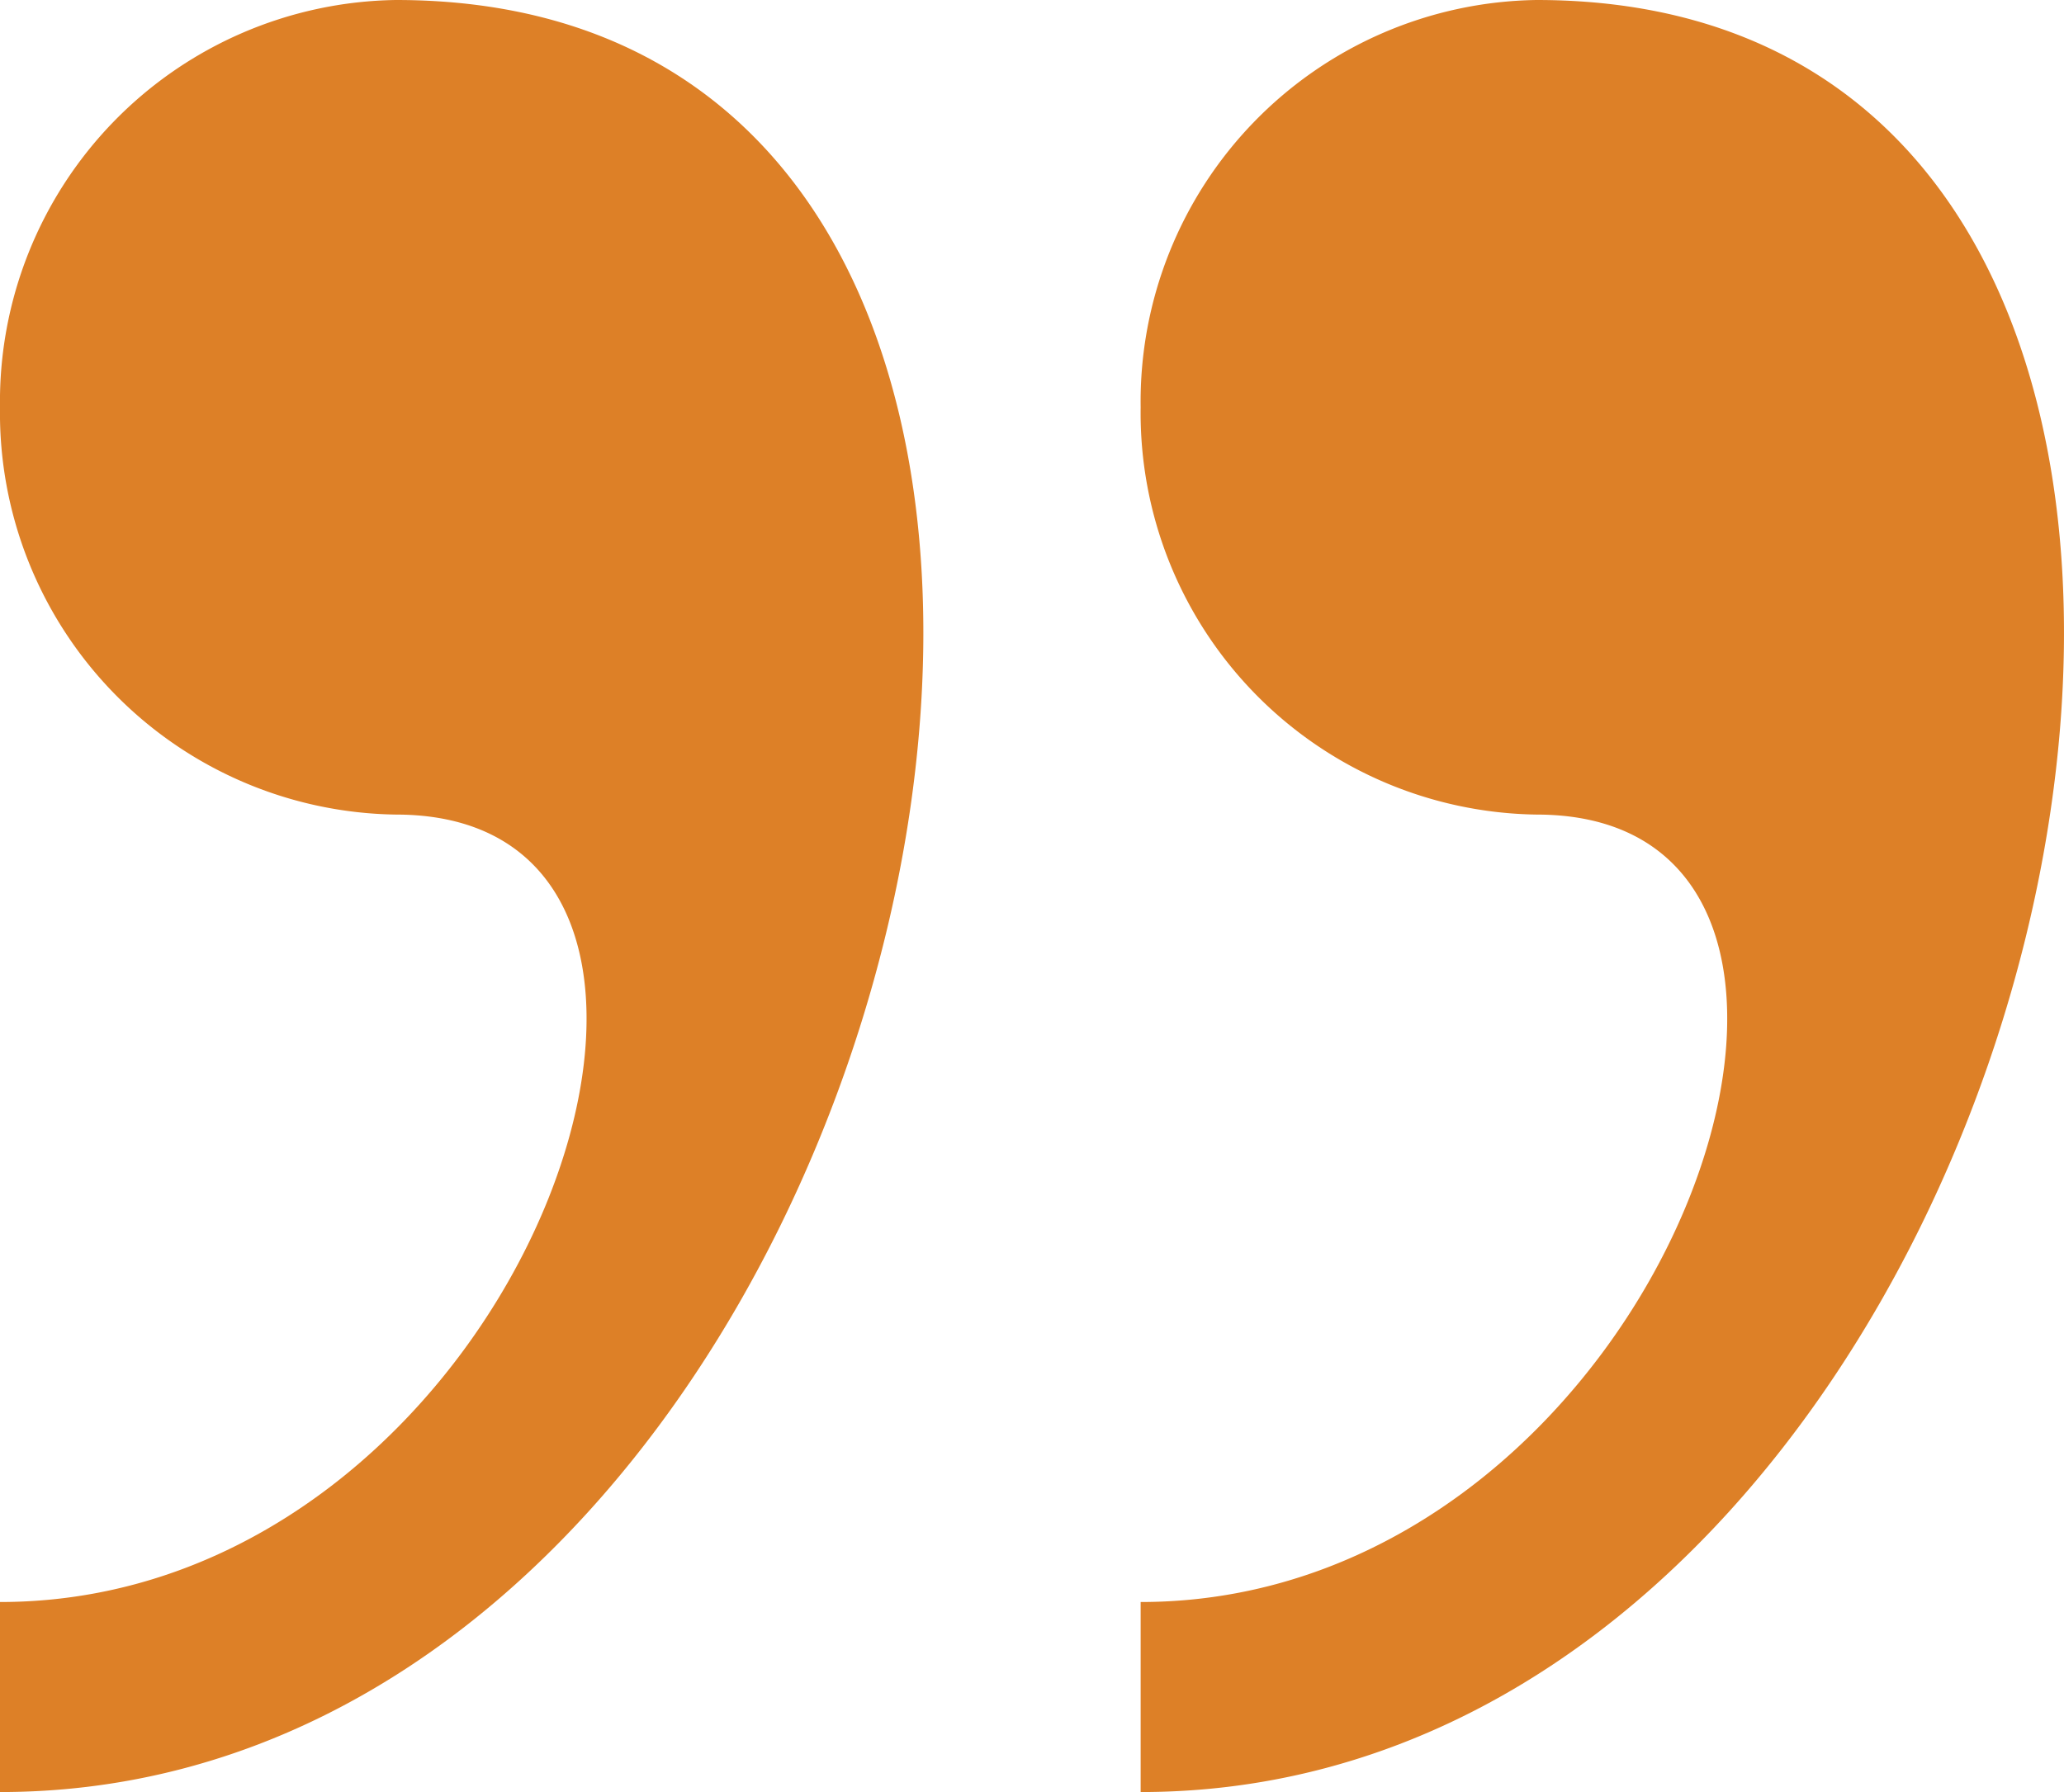 <svg xmlns="http://www.w3.org/2000/svg" viewBox="0 0 48.594 42.2">
  <defs>
    <style>
      .cls-1 {
        fill: #dd8027;
      }
    </style>
  </defs>
  <g id="two-quotes" transform="translate(0)">
    <g id="Group_3343" data-name="Group 3343" transform="translate(0 0)">
      <path id="Path_1862" data-name="Path 1862" class="cls-1" d="M9.322,5A9.459,9.459,0,0,0,0,14.591a9.459,9.459,0,0,0,9.322,9.591c9.321,0,3.107,18.543-9.322,18.543V47.2C22.181,47.2,30.874,5,9.322,5ZM36.177,5a9.459,9.459,0,0,0-9.322,9.591,9.459,9.459,0,0,0,9.322,9.591c9.321,0,3.107,18.543-9.322,18.543V47.2C49.035,47.2,57.729,5,36.177,5Z" transform="translate(0 -5)"/>
    </g>
  </g>
</svg>

